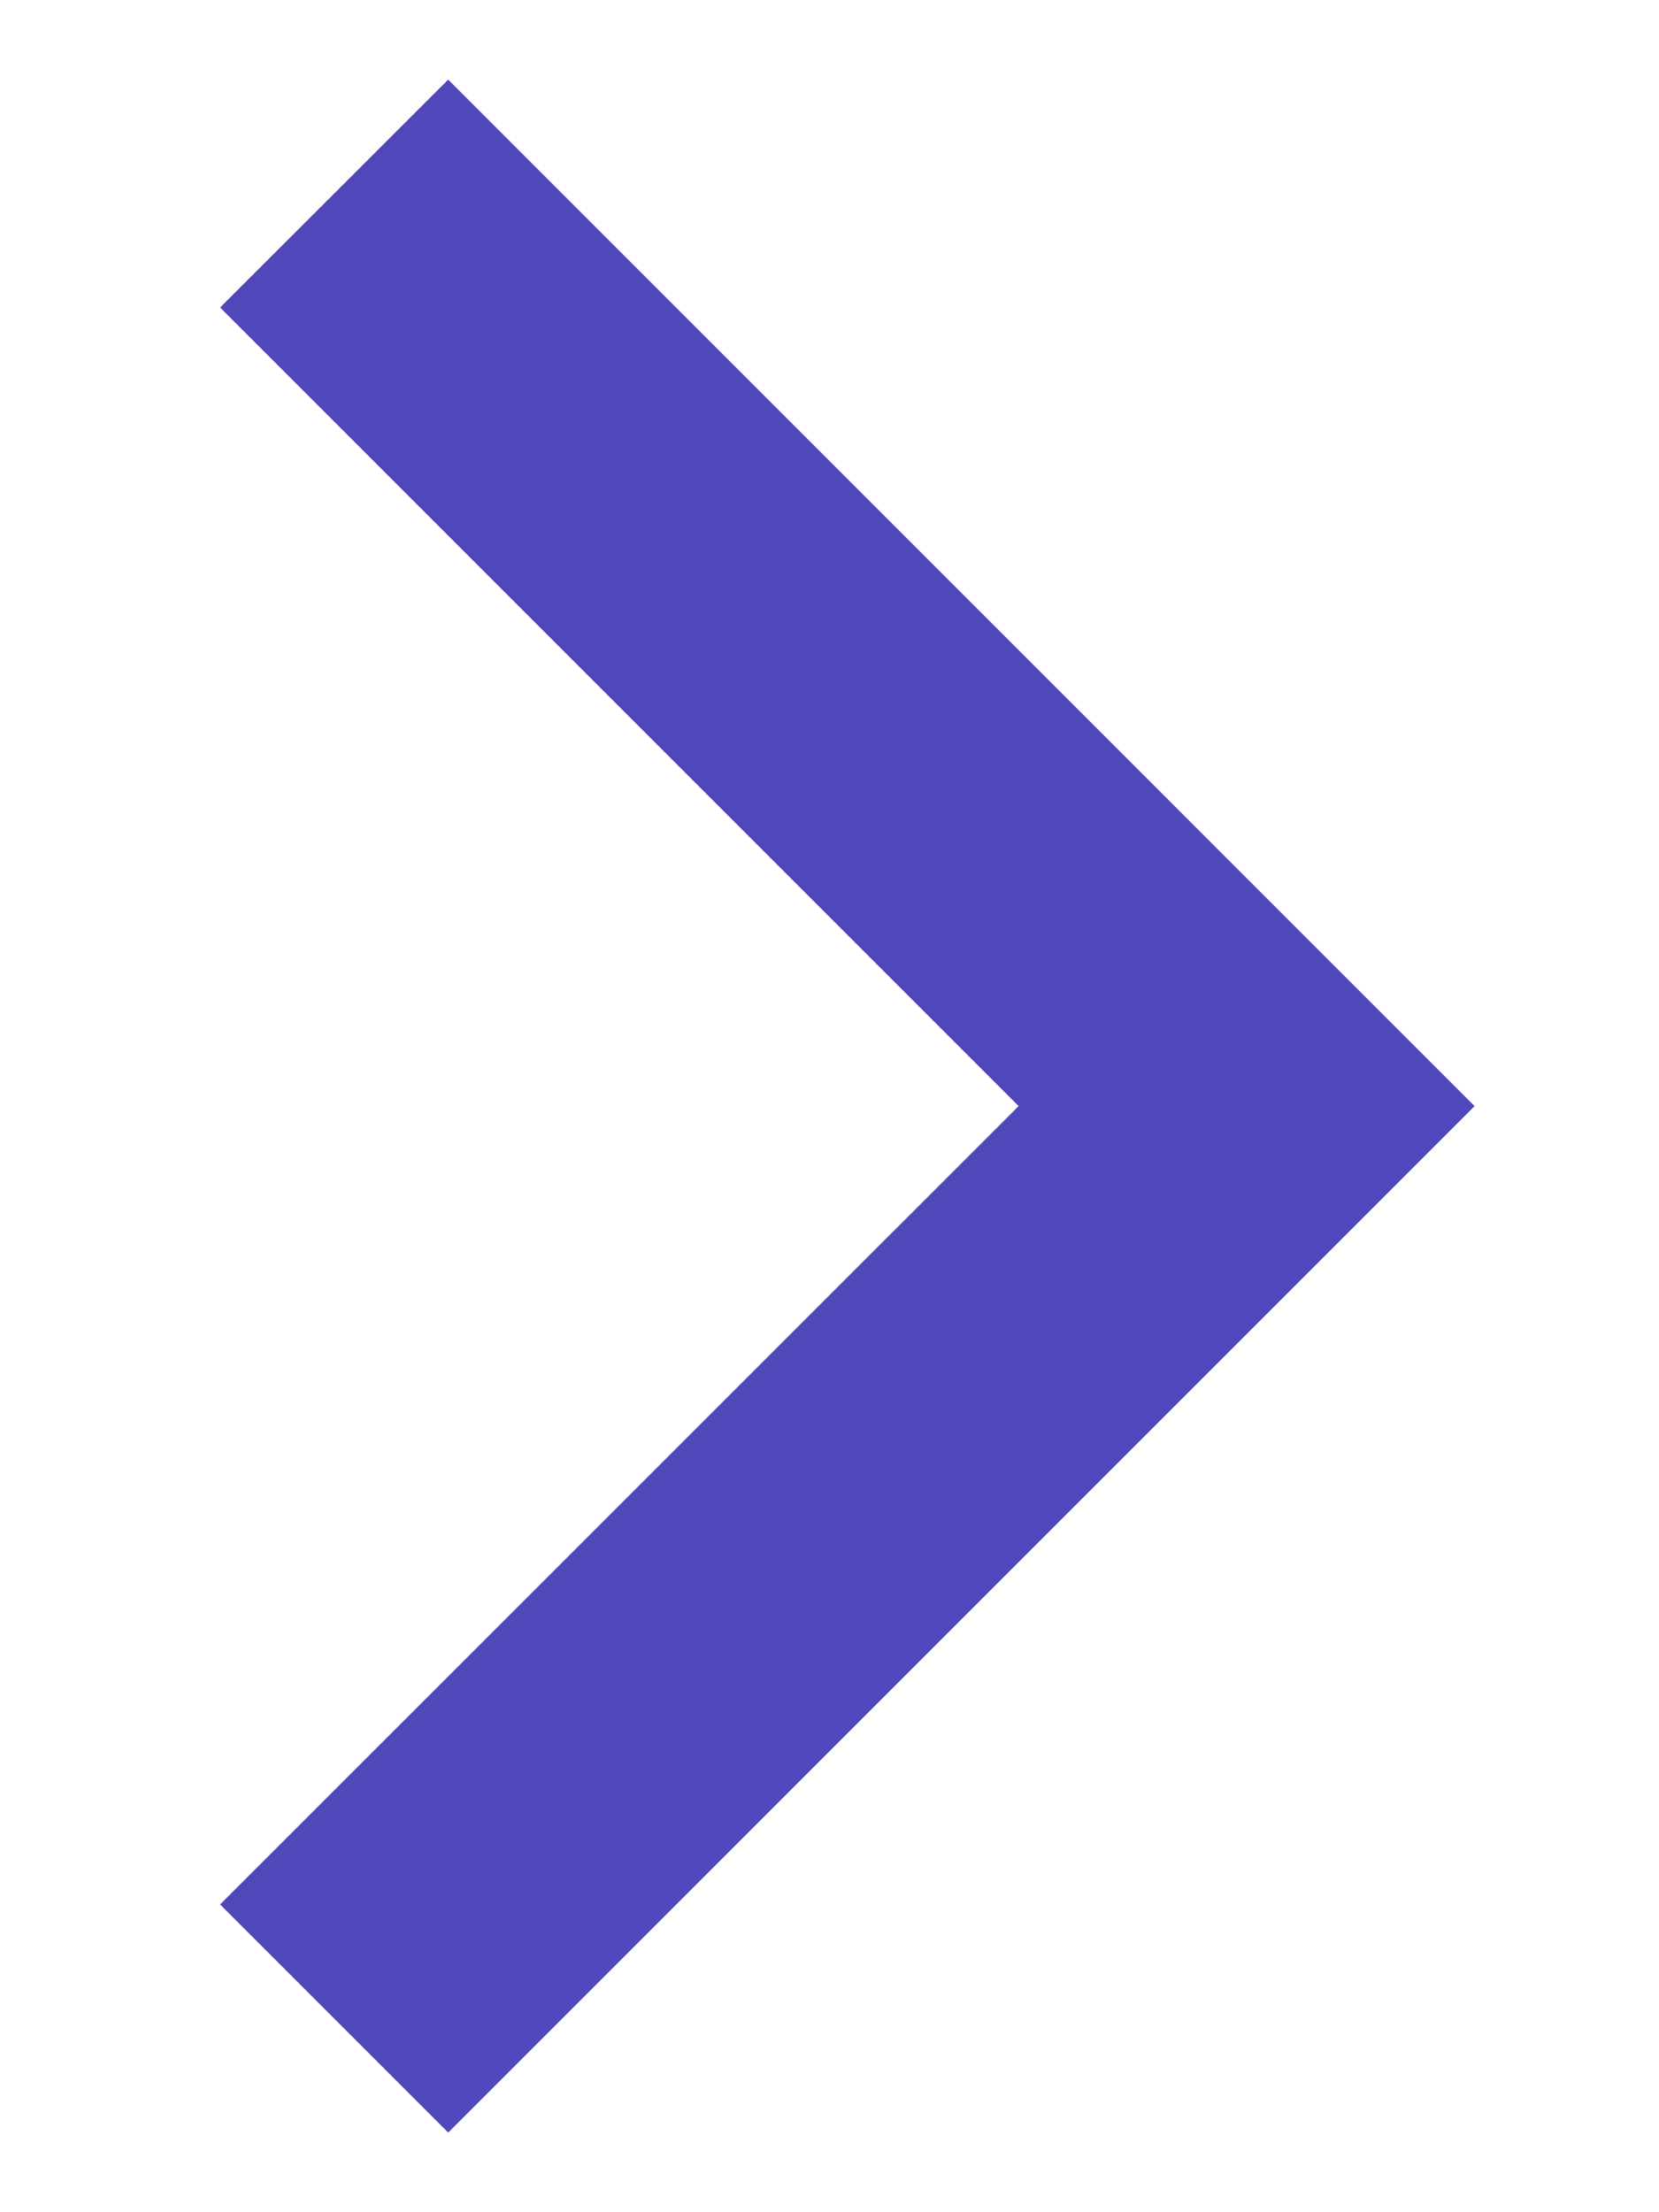 <svg width="6" height="8" viewBox="0 0 6 8" fill="none" xmlns="http://www.w3.org/2000/svg">
<path d="M3.684 4L0.796 1.112L1.621 0.288L5.333 4L1.621 7.712L0.796 6.887L3.684 4Z" fill="#5047BA"/>
</svg>
